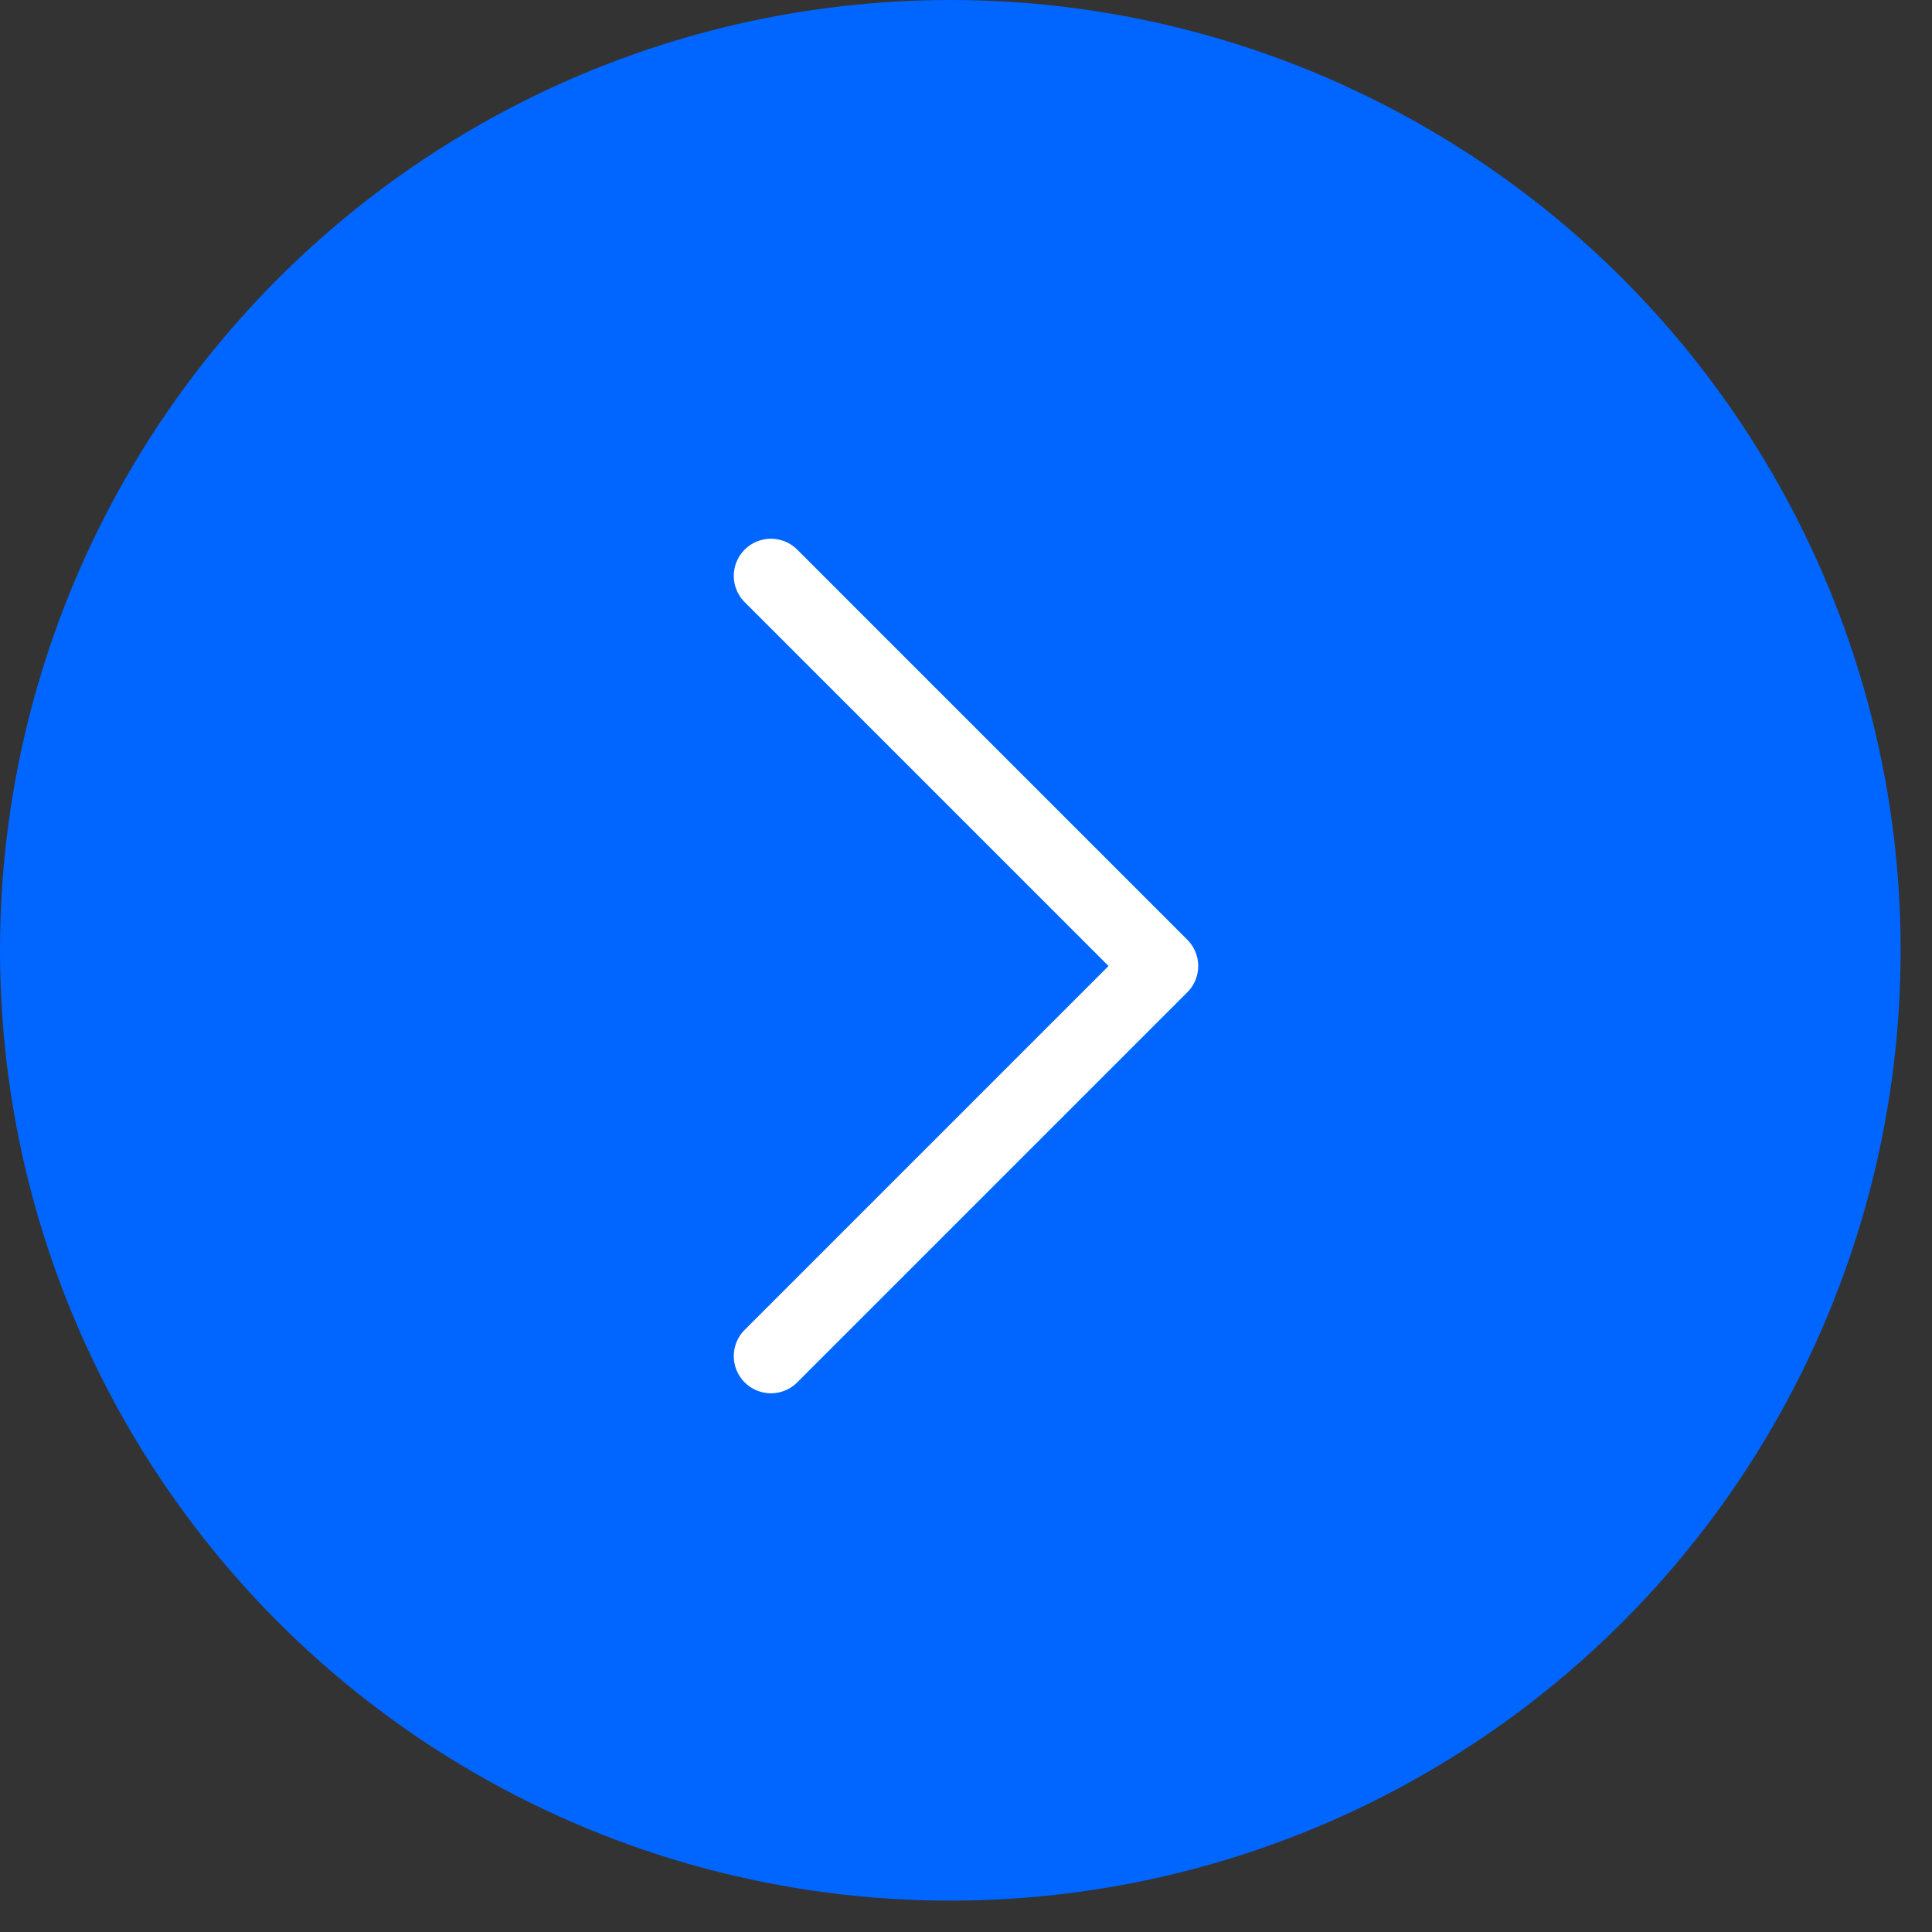 <svg viewBox="0 0 52 52" fill="none" xmlns="http://www.w3.org/2000/svg" xmlns:anim="http://www.w3.org/2000/anim" anim="" anim:transform-origin="50% 50%" anim:duration="1" anim:ease="ease-in-out">
    <rect x="0" y="0" width="52" height="52" fill="#333333" stroke="none"/>
    <g id="Secondary Cricle Button">
        <g id="Secondary Cricle Button_2">
            <circle id="Ellipse 432" cx="25.578" cy="25.578" r="25.578" fill="#0066FF"></circle>
            <g id="Line Rounded/Chevron Right">
                <path id="Chevron Right" d="M20.75 36.5L31.25 26L20.75 15.5" stroke="white" stroke-width="2" stroke-linecap="round" stroke-linejoin="round"></path>
            </g>
        </g>
    </g>
</svg>